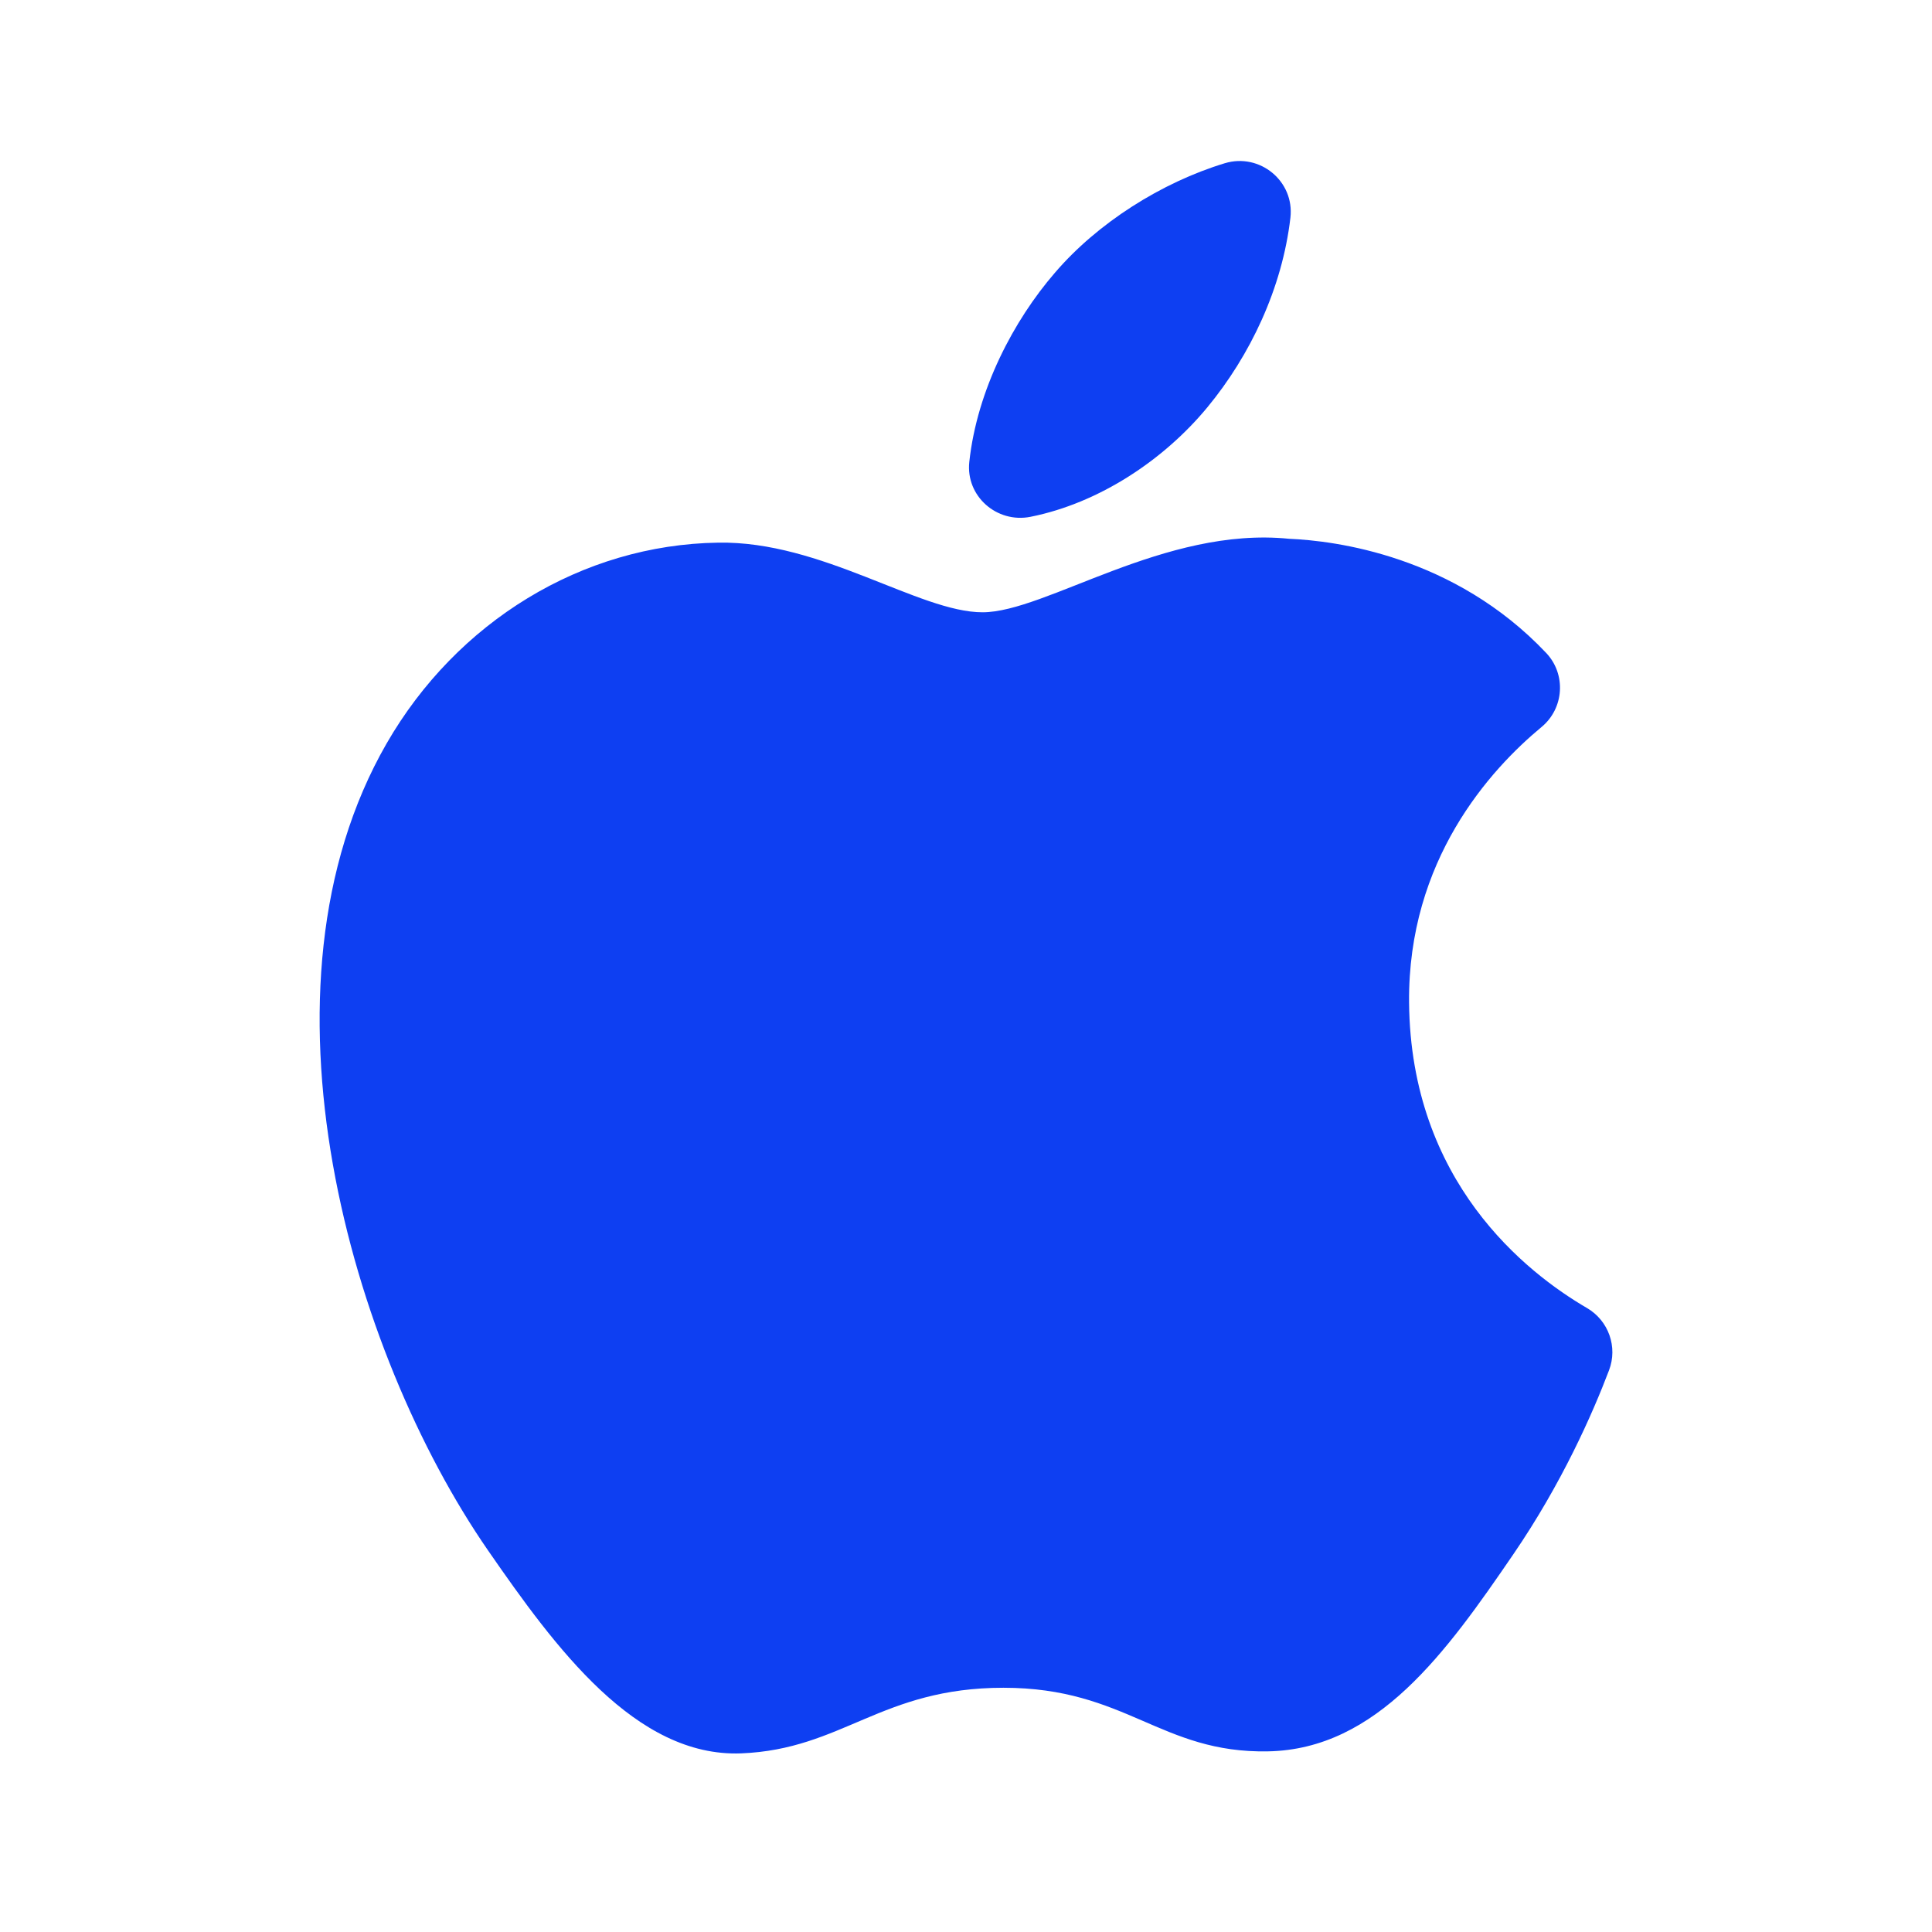 <svg xmlns="http://www.w3.org/2000/svg" width="24" height="24" viewBox="0 0 24 24">
  <path fill="#0E3FF2" fill-rule="evenodd" d="M16.03,2.704 C16.082,2.251 15.65,1.896 15.214,2.028 C14.43,2.266 13.633,2.77 13.103,3.39 C12.596,3.976 12.138,4.84 12.041,5.738 C11.995,6.163 12.382,6.503 12.801,6.42 C13.655,6.25 14.461,5.711 14.999,5.059 C15.53,4.416 15.928,3.582 16.03,2.704 Z M19.716,16.25 C19.983,16.407 20.098,16.733 19.988,17.022 C19.784,17.559 19.403,18.426 18.797,19.311 C17.968,20.523 17.107,21.731 15.751,21.756 C14.418,21.781 13.99,20.966 12.466,20.966 C10.944,20.966 10.468,21.731 9.206,21.781 C7.897,21.83 6.9,20.47 6.064,19.262 C4.355,16.791 3.049,12.28 4.803,9.235 C5.674,7.723 7.231,6.766 8.92,6.741 C10.206,6.717 11.419,7.606 12.205,7.606 C12.99,7.606 14.465,6.536 16.014,6.693 C16.585,6.717 18.064,6.902 19.208,8.112 C19.457,8.376 19.43,8.798 19.151,9.03 C18.509,9.562 17.488,10.685 17.504,12.454 C17.524,14.68 18.957,15.808 19.716,16.25 Z"/>
</svg>
